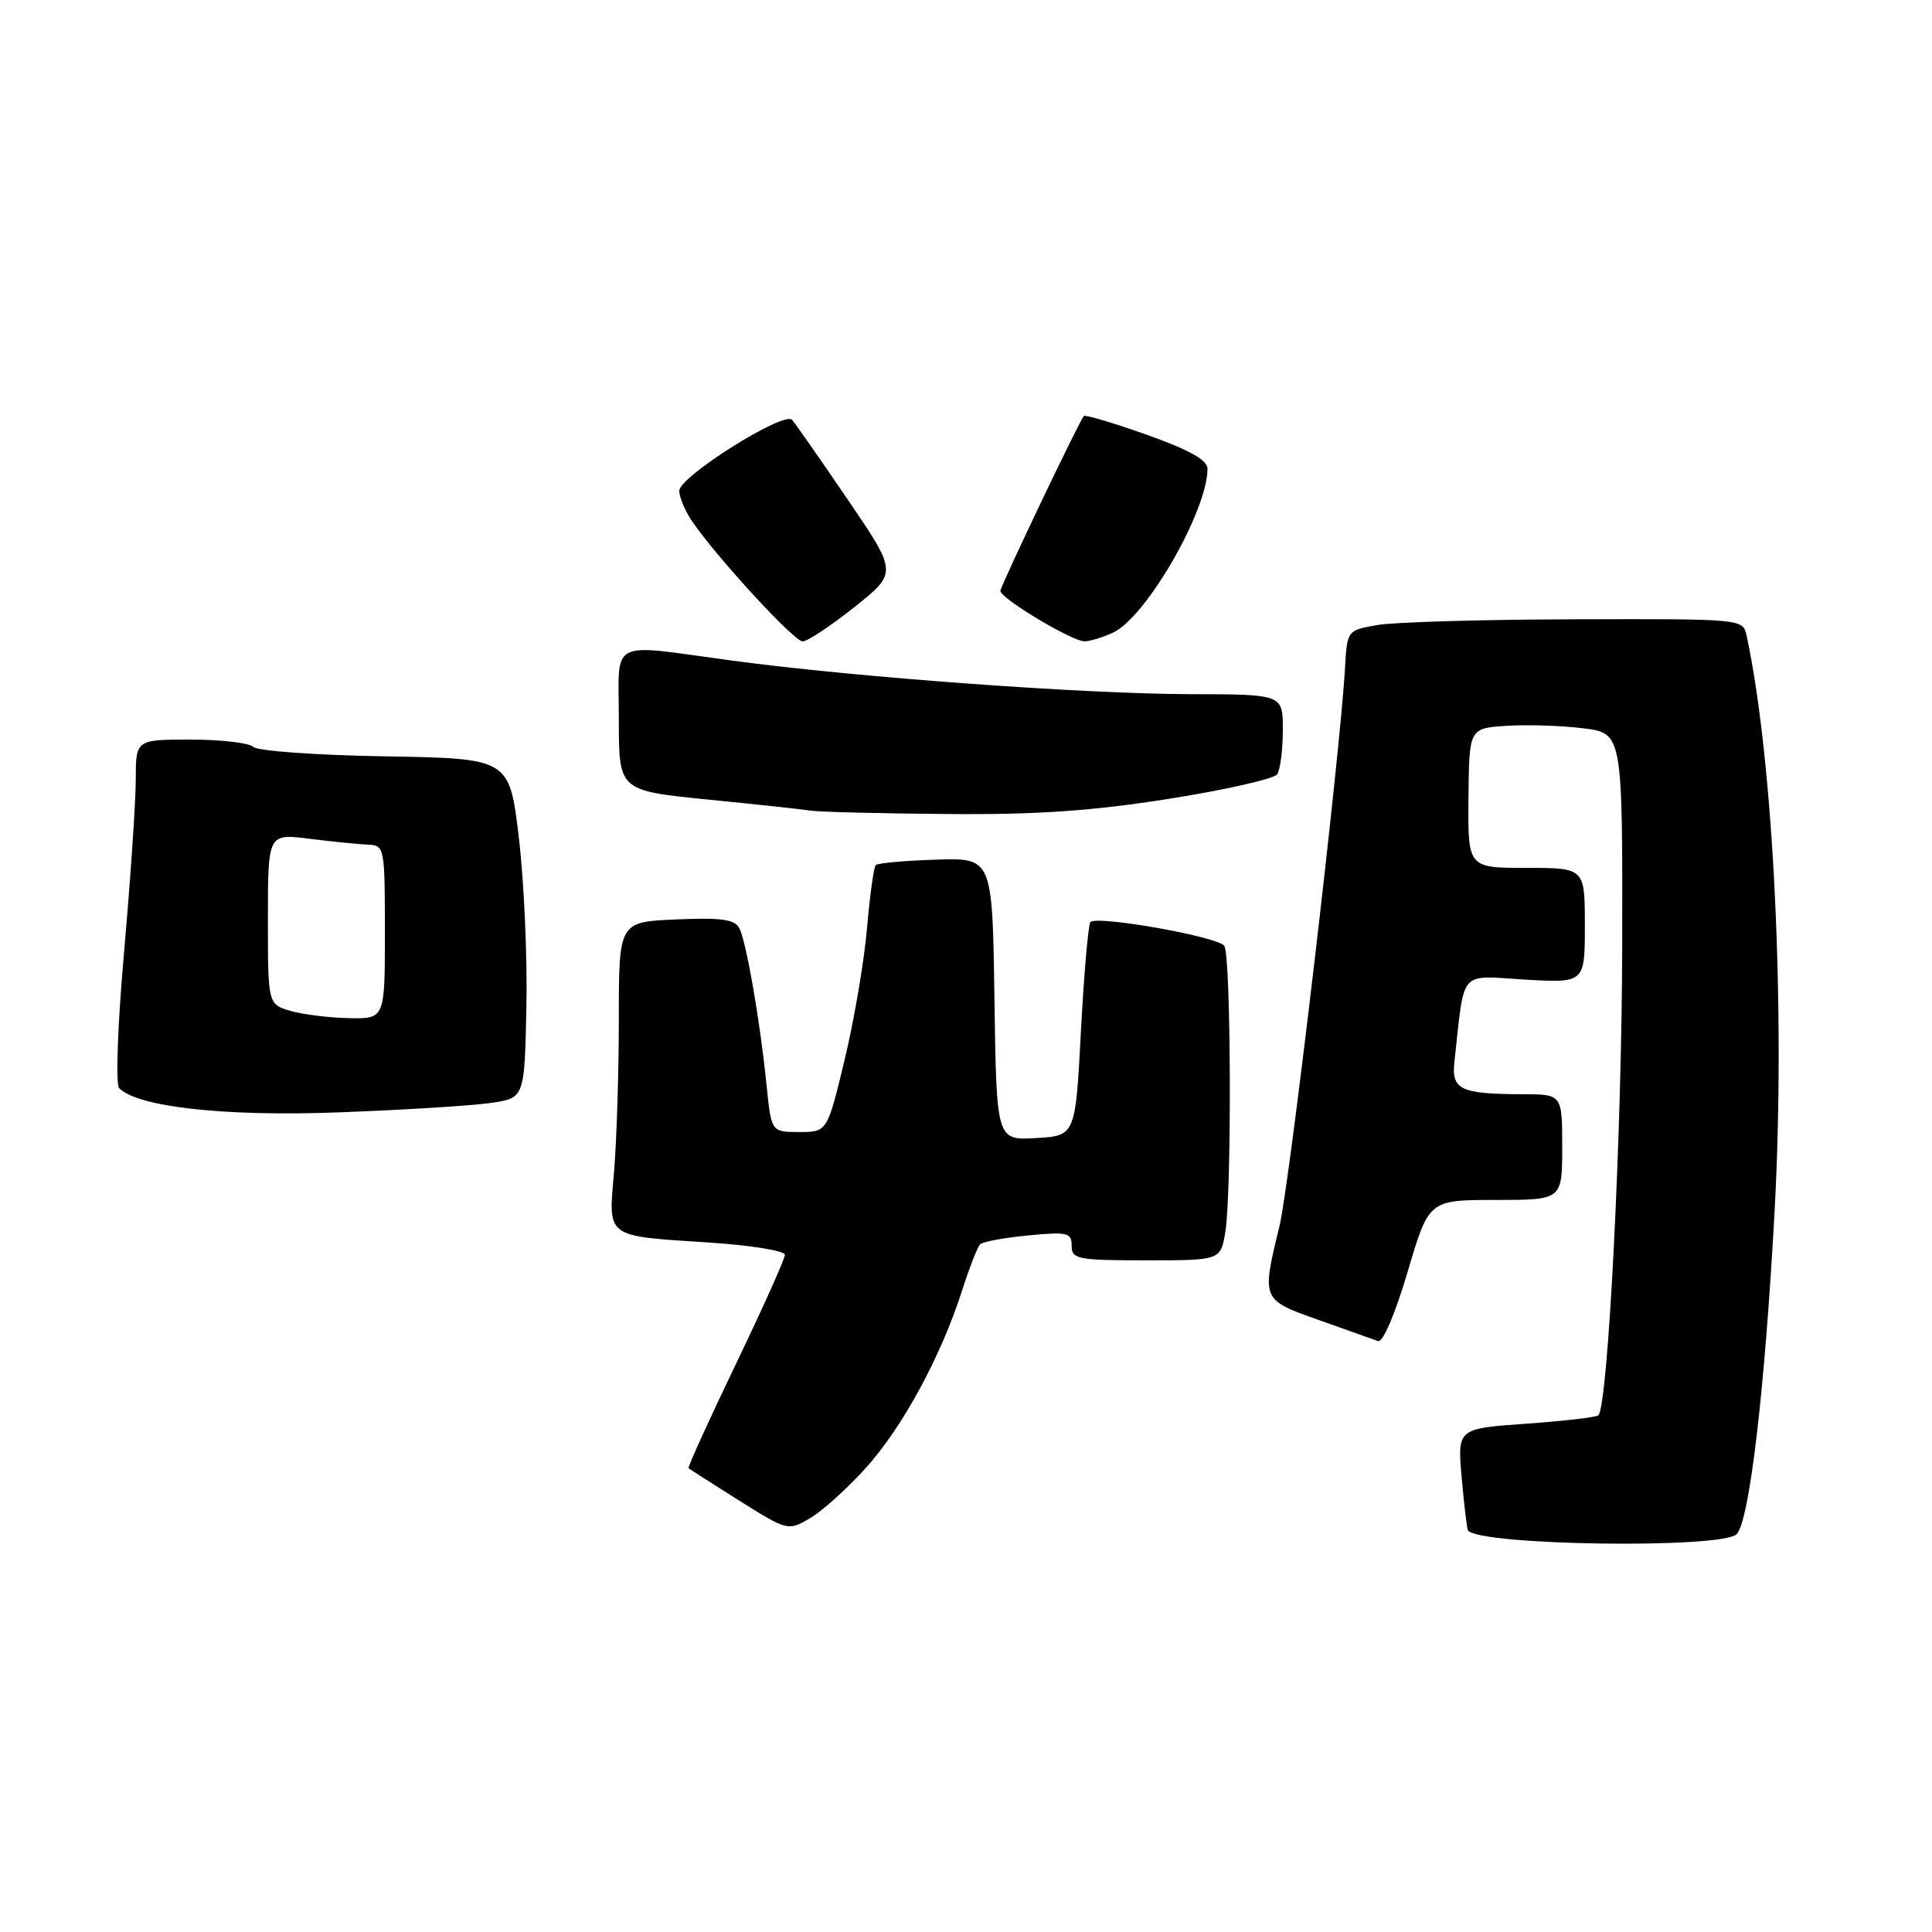 <?xml version="1.0" encoding="UTF-8" standalone="no"?>
<!DOCTYPE svg PUBLIC "-//W3C//DTD SVG 1.1//EN" "http://www.w3.org/Graphics/SVG/1.1/DTD/svg11.dtd" >
<svg xmlns="http://www.w3.org/2000/svg" xmlns:xlink="http://www.w3.org/1999/xlink" version="1.1" viewBox="0 0 256 256">
 <g >
 <path fill="currentColor"
d=" M 230.11 203.29 C 231.81 201.59 233.86 184.16 235.15 160.36 C 236.60 133.71 235.00 100.84 231.44 84.25 C 230.96 82.00 230.96 82.00 208.73 82.06 C 196.50 82.09 184.70 82.43 182.50 82.82 C 178.51 83.52 178.50 83.54 178.22 88.51 C 177.59 99.84 170.88 156.95 169.53 162.50 C 167.16 172.26 167.13 172.21 174.75 174.91 C 178.46 176.23 181.99 177.48 182.60 177.70 C 183.23 177.93 184.87 174.09 186.51 168.55 C 189.33 159.00 189.33 159.00 198.17 159.00 C 207.00 159.00 207.00 159.00 207.00 152.00 C 207.00 145.00 207.00 145.00 201.75 144.99 C 193.50 144.96 192.31 144.40 192.72 140.68 C 194.11 128.22 193.20 129.28 202.04 129.80 C 210.00 130.26 210.00 130.26 210.00 122.63 C 210.00 115.00 210.00 115.00 202.25 115.00 C 194.50 115.00 194.50 115.00 194.58 105.75 C 194.67 96.50 194.67 96.50 199.58 96.18 C 202.29 96.00 206.86 96.14 209.75 96.50 C 215.00 97.14 215.00 97.14 214.95 125.32 C 214.91 150.10 213.08 186.26 211.79 187.54 C 211.54 187.79 207.23 188.29 202.22 188.65 C 193.10 189.29 193.10 189.29 193.69 195.90 C 194.01 199.53 194.39 202.63 194.52 202.80 C 196.14 204.80 228.16 205.24 230.11 203.29 Z  M 114.70 194.54 C 119.57 189.16 124.69 179.73 127.48 171.00 C 128.45 167.97 129.53 165.22 129.87 164.88 C 130.22 164.53 133.09 164.00 136.25 163.70 C 141.45 163.20 142.00 163.33 142.00 165.07 C 142.00 166.85 142.79 167.00 151.87 167.00 C 161.74 167.00 161.74 167.00 162.36 163.25 C 163.23 157.98 163.12 126.74 162.23 125.34 C 161.46 124.13 145.40 121.27 144.49 122.18 C 144.20 122.47 143.64 128.96 143.23 136.60 C 142.50 150.50 142.50 150.50 137.27 150.80 C 132.04 151.10 132.04 151.10 131.77 132.38 C 131.50 113.66 131.50 113.66 124.01 113.91 C 119.89 114.04 116.30 114.36 116.04 114.63 C 115.78 114.89 115.26 118.66 114.88 123.01 C 114.51 127.37 113.17 135.22 111.91 140.46 C 109.61 150.00 109.61 150.00 105.90 150.00 C 102.20 150.00 102.20 150.00 101.57 143.75 C 100.71 135.27 98.90 124.83 97.97 123.00 C 97.37 121.82 95.59 121.57 89.60 121.83 C 82.00 122.16 82.00 122.16 82.00 134.93 C 82.00 141.95 81.71 151.07 81.37 155.19 C 80.61 164.15 80.05 163.73 94.08 164.65 C 99.54 165.01 104.00 165.74 104.00 166.27 C 104.00 166.81 101.07 173.34 97.49 180.78 C 93.91 188.23 91.10 194.42 91.24 194.55 C 91.38 194.67 94.40 196.60 97.94 198.83 C 104.32 202.84 104.42 202.87 107.30 201.19 C 108.91 200.26 112.24 197.27 114.70 194.54 Z  M 65.00 146.15 C 69.50 145.50 69.50 145.50 69.75 133.50 C 69.89 126.90 69.44 116.78 68.75 111.00 C 67.50 100.50 67.50 100.50 51.02 100.22 C 41.96 100.07 34.11 99.51 33.57 98.97 C 33.04 98.44 29.31 98.00 25.30 98.00 C 18.00 98.00 18.00 98.00 17.99 103.25 C 17.99 106.14 17.30 116.34 16.46 125.91 C 15.59 135.72 15.30 143.70 15.79 144.19 C 18.30 146.70 29.82 147.97 45.00 147.39 C 53.53 147.07 62.52 146.51 65.00 146.15 Z  M 154.89 105.85 C 162.37 104.66 168.83 103.20 169.23 102.60 C 169.64 101.99 169.98 99.36 169.98 96.75 C 170.00 92.00 170.00 92.00 157.75 91.98 C 143.57 91.95 113.60 89.76 97.06 87.54 C 80.38 85.29 82.00 84.45 82.00 95.38 C 82.00 104.76 82.00 104.76 93.75 105.94 C 100.21 106.58 106.40 107.25 107.50 107.42 C 108.60 107.59 116.65 107.79 125.39 107.86 C 137.32 107.97 144.67 107.46 154.89 105.85 Z  M 113.22 80.44 C 118.93 75.89 118.93 75.89 112.33 66.20 C 108.70 60.86 105.38 56.11 104.95 55.63 C 103.87 54.44 90.02 63.14 90.01 65.03 C 90.00 65.87 90.76 67.67 91.68 69.03 C 94.92 73.80 105.22 85.00 106.35 84.99 C 106.98 84.99 110.07 82.94 113.22 80.44 Z  M 147.47 83.83 C 151.84 81.84 160.00 67.70 160.00 62.11 C 160.00 60.96 157.59 59.61 151.96 57.61 C 147.53 56.04 143.78 54.92 143.61 55.13 C 142.91 55.99 132.61 77.57 132.56 78.29 C 132.49 79.24 142.00 84.96 143.70 84.98 C 144.36 84.99 146.06 84.48 147.47 83.83 Z  M 38.50 133.95 C 35.50 133.07 35.50 133.07 35.50 121.76 C 35.50 110.45 35.50 110.45 41.00 111.14 C 44.02 111.52 47.51 111.87 48.75 111.92 C 50.95 112.00 51.00 112.27 51.00 123.50 C 51.00 135.00 51.00 135.00 46.25 134.91 C 43.64 134.86 40.15 134.43 38.50 133.95 Z "/>
</g>
</svg>